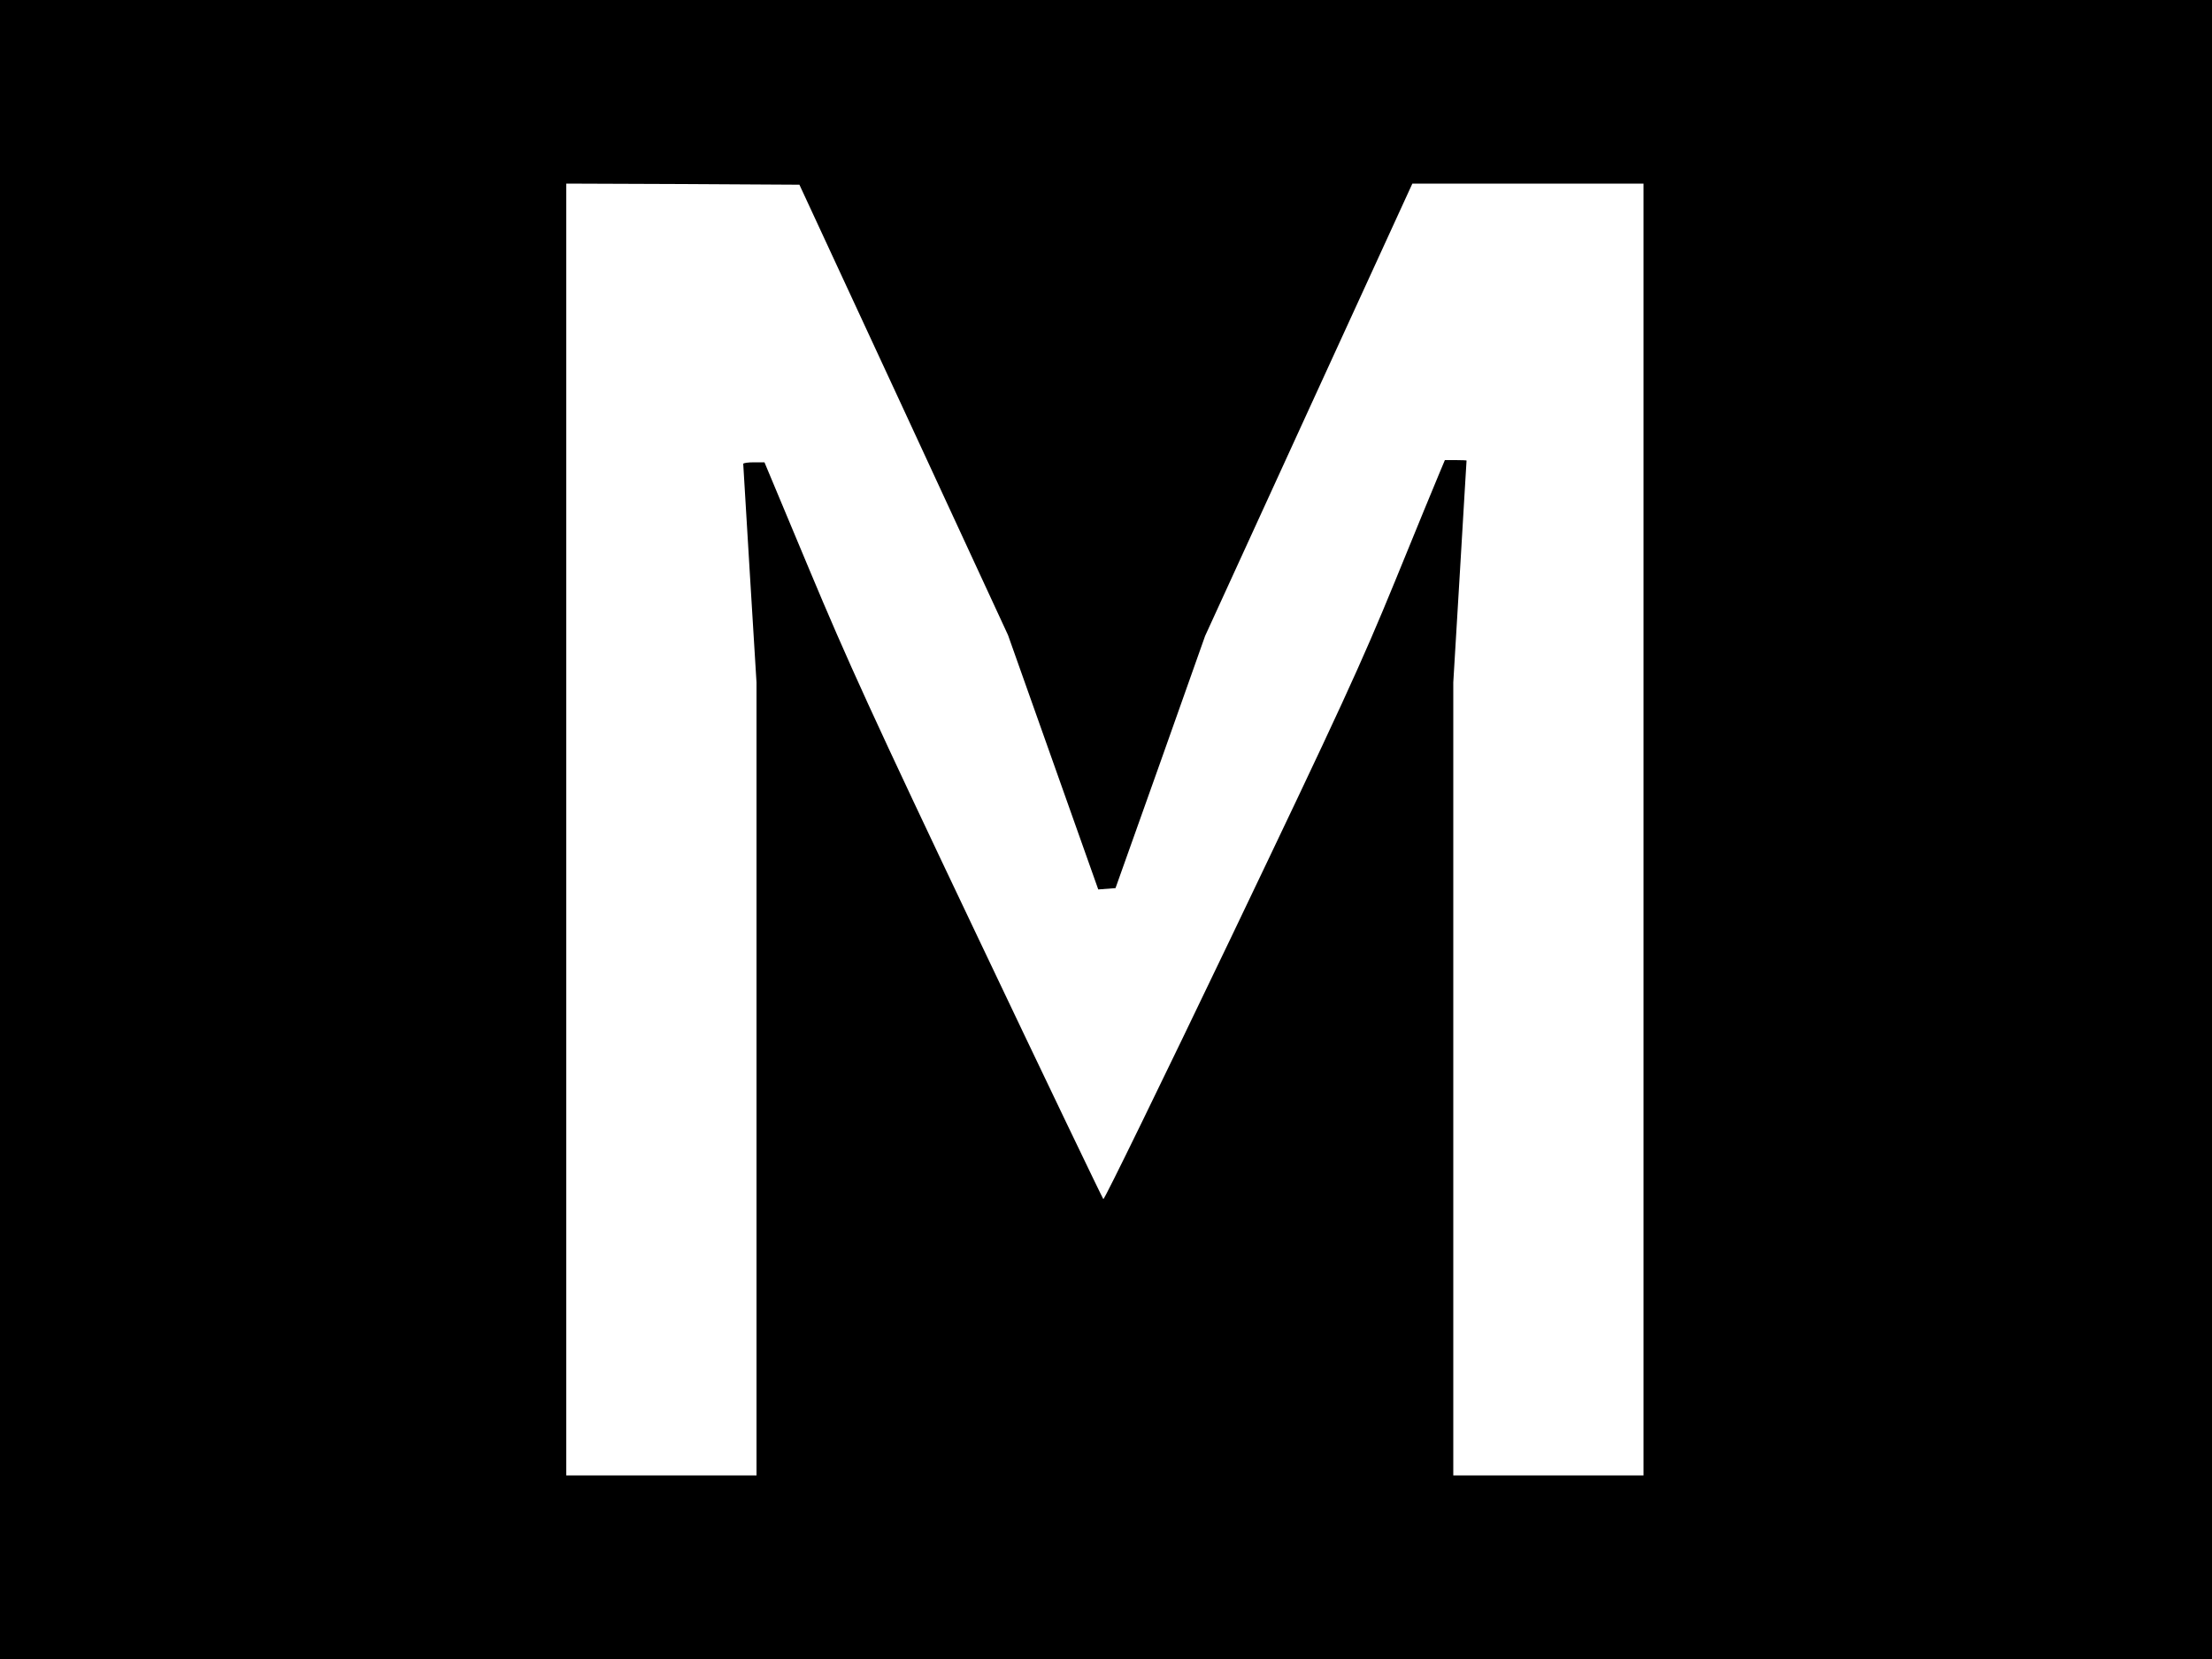 <?xml version="1.0" standalone="no"?>
<!DOCTYPE svg PUBLIC "-//W3C//DTD SVG 20010904//EN"
 "http://www.w3.org/TR/2001/REC-SVG-20010904/DTD/svg10.dtd">
<svg version="1.0" xmlns="http://www.w3.org/2000/svg"
 width="1000pt" height="750pt" viewBox="0 0 1000 750"
 preserveAspectRatio="xMidYMid meet">

<g transform="translate(0,750) scale(0.1,-0.1)"
fill="#000000" stroke="none">
<path d="M0 3750 l0 -3750 5000 0 5000 0 0 3750 0 3750 -5000 0 -5000 0 0
-3750z m4086 1897 l471 -1018 204 -575 204 -575 39 3 39 3 203 570 202 570
468 1022 469 1023 523 0 522 0 0 -2920 0 -2920 -430 0 -430 0 0 1793 0 1792
30 500 c16 275 30 501 30 503 0 1 -22 2 -49 2 l-49 0 -26 -62 c-15 -35 -105
-254 -200 -487 -153 -373 -241 -565 -742 -1612 -313 -653 -572 -1184 -576
-1180 -4 4 -260 537 -568 1185 -472 992 -592 1256 -762 1663 l-202 483 -48 0
c-26 0 -48 -3 -48 -7 0 -5 14 -228 30 -498 l30 -490 0 -1792 0 -1793 -430 0
-430 0 0 2920 0 2920 527 -2 527 -3 472 -1018z"/>
</g>
</svg>
